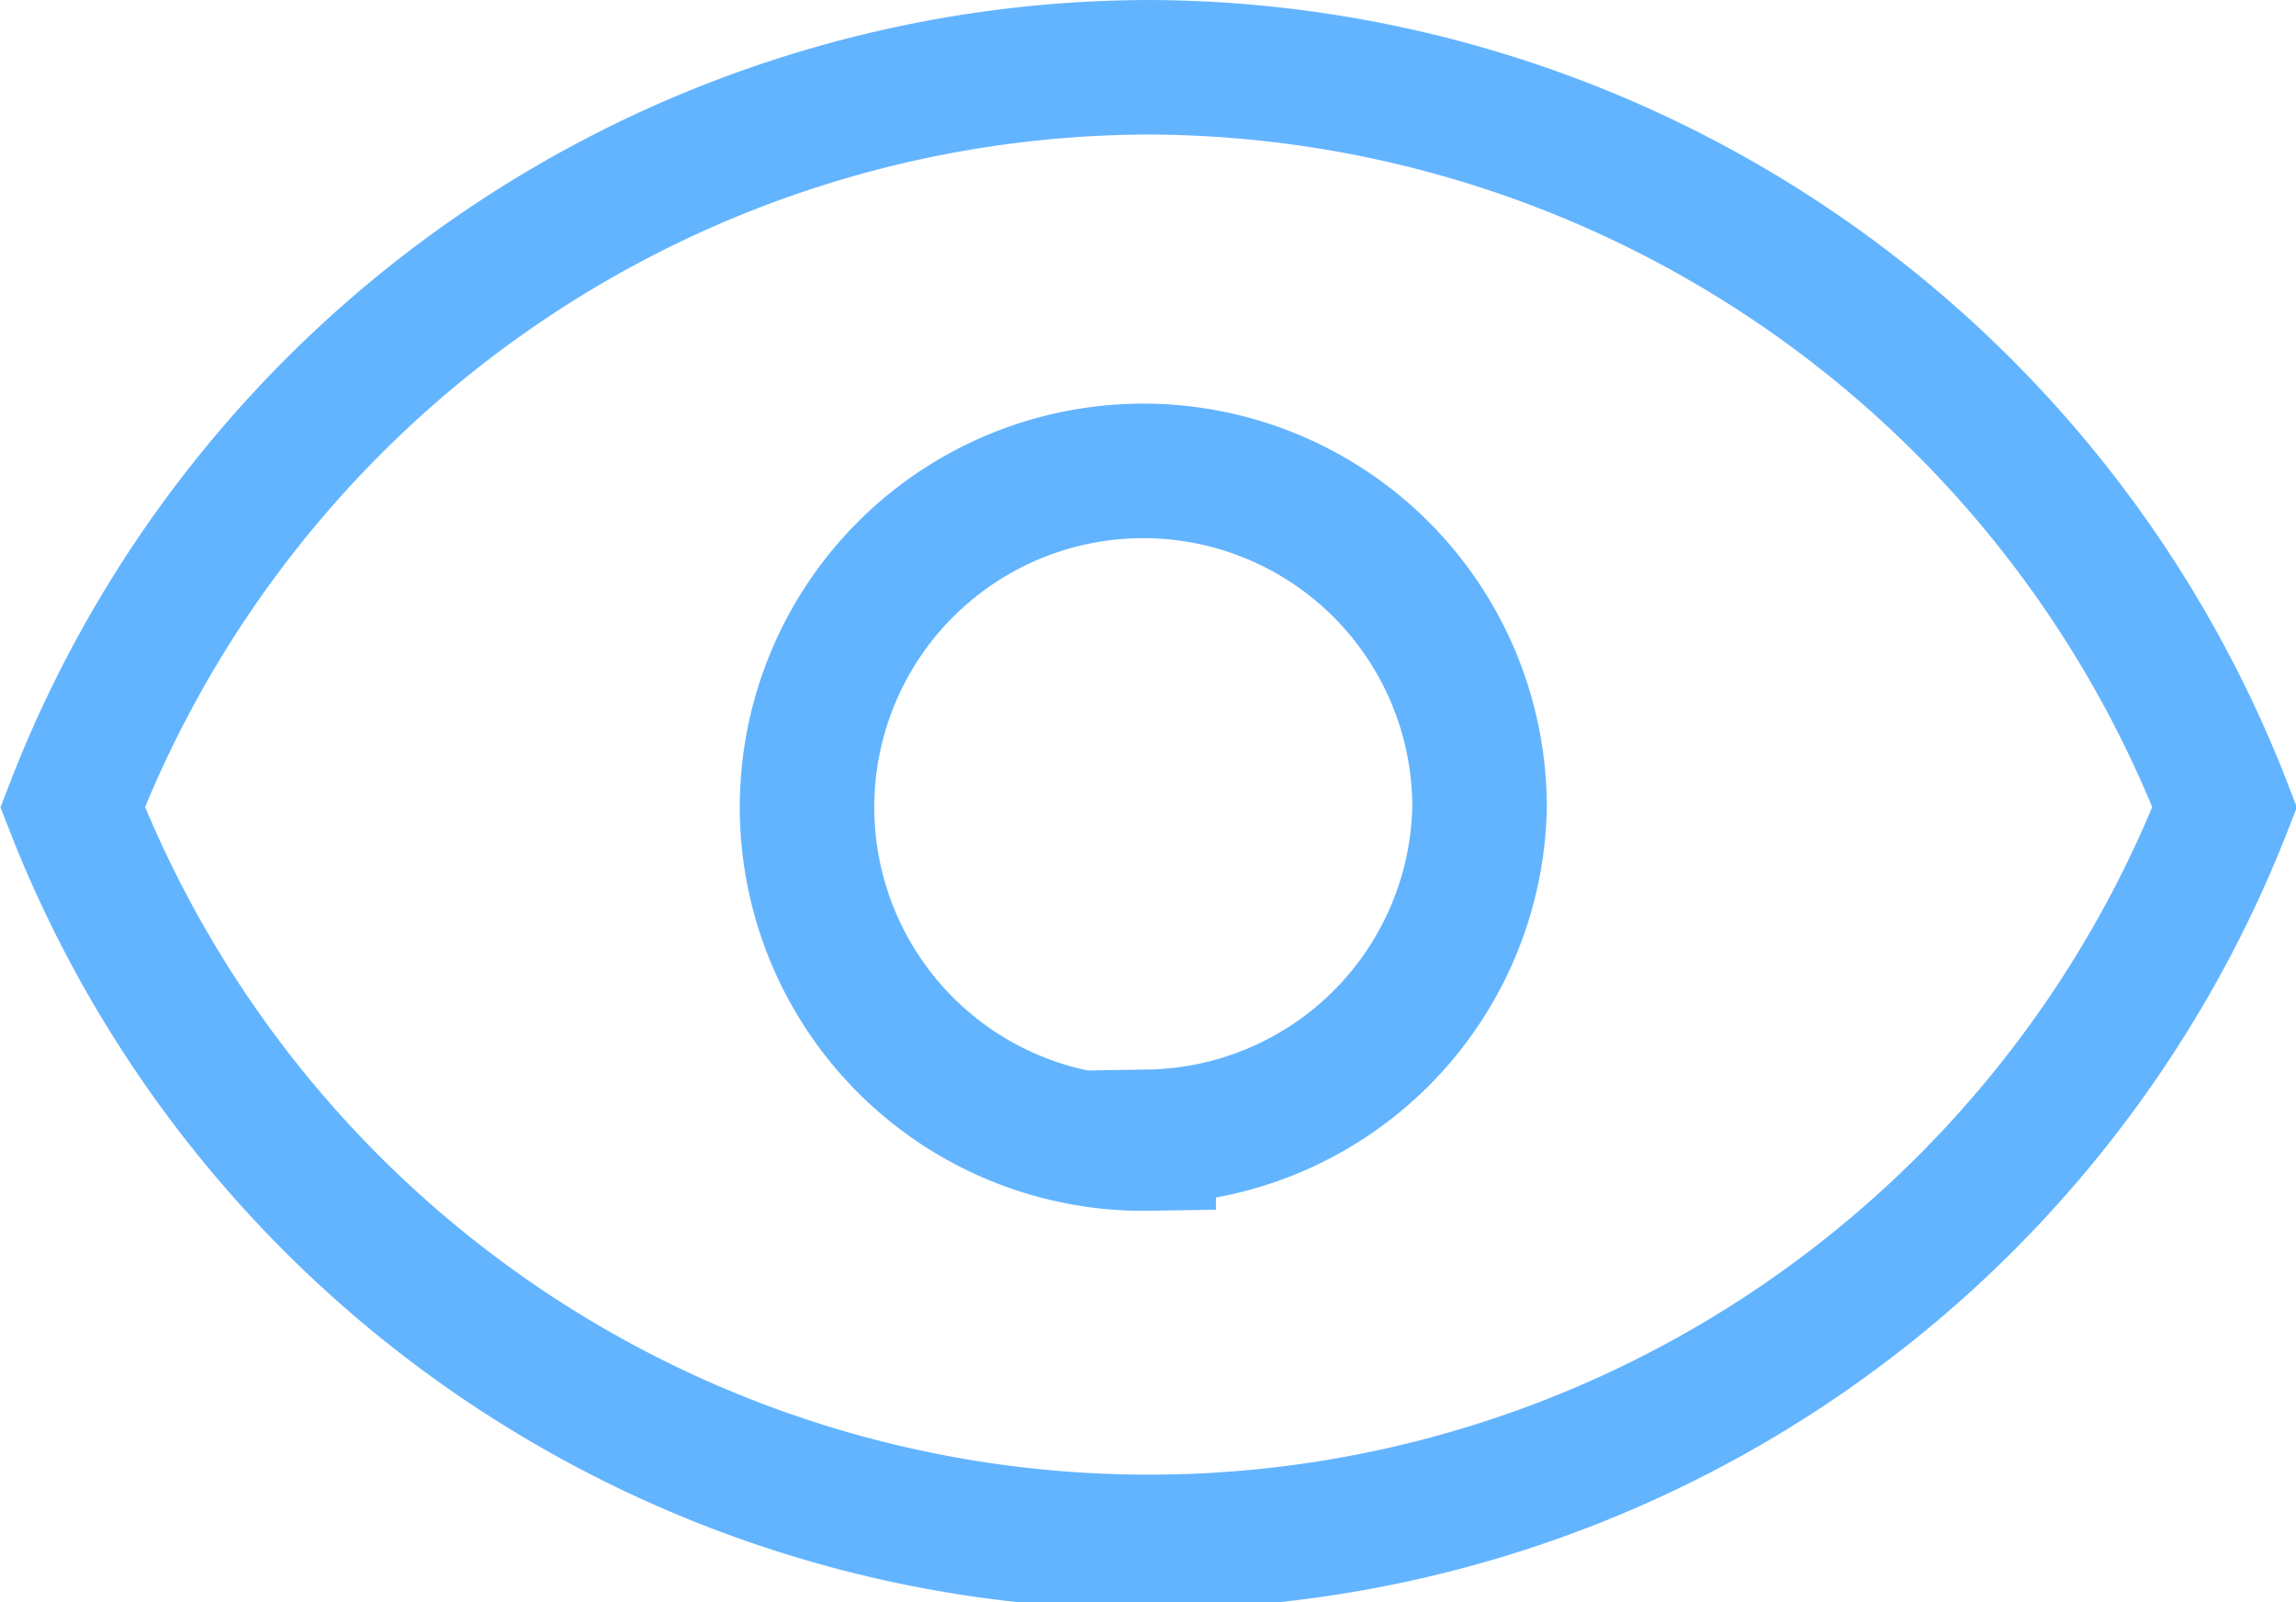 <svg width="17.07" height="11.91" viewBox="0 0 17.07 11.91" xmlns="http://www.w3.org/2000/svg"><path d="m8.54.5a8.6 8.6 0 0 0 -8 5.5 8.59 8.59 0 0 0 16 0 8.61 8.61 0 0 0 -8-5.5zm0 8a2.5 2.5 0 1 1 2.46-2.5 2.5 2.5 0 0 1 -2.46 2.45z" fill="none" stroke="#63b4ff" stroke-miterlimit="10"/></svg>
